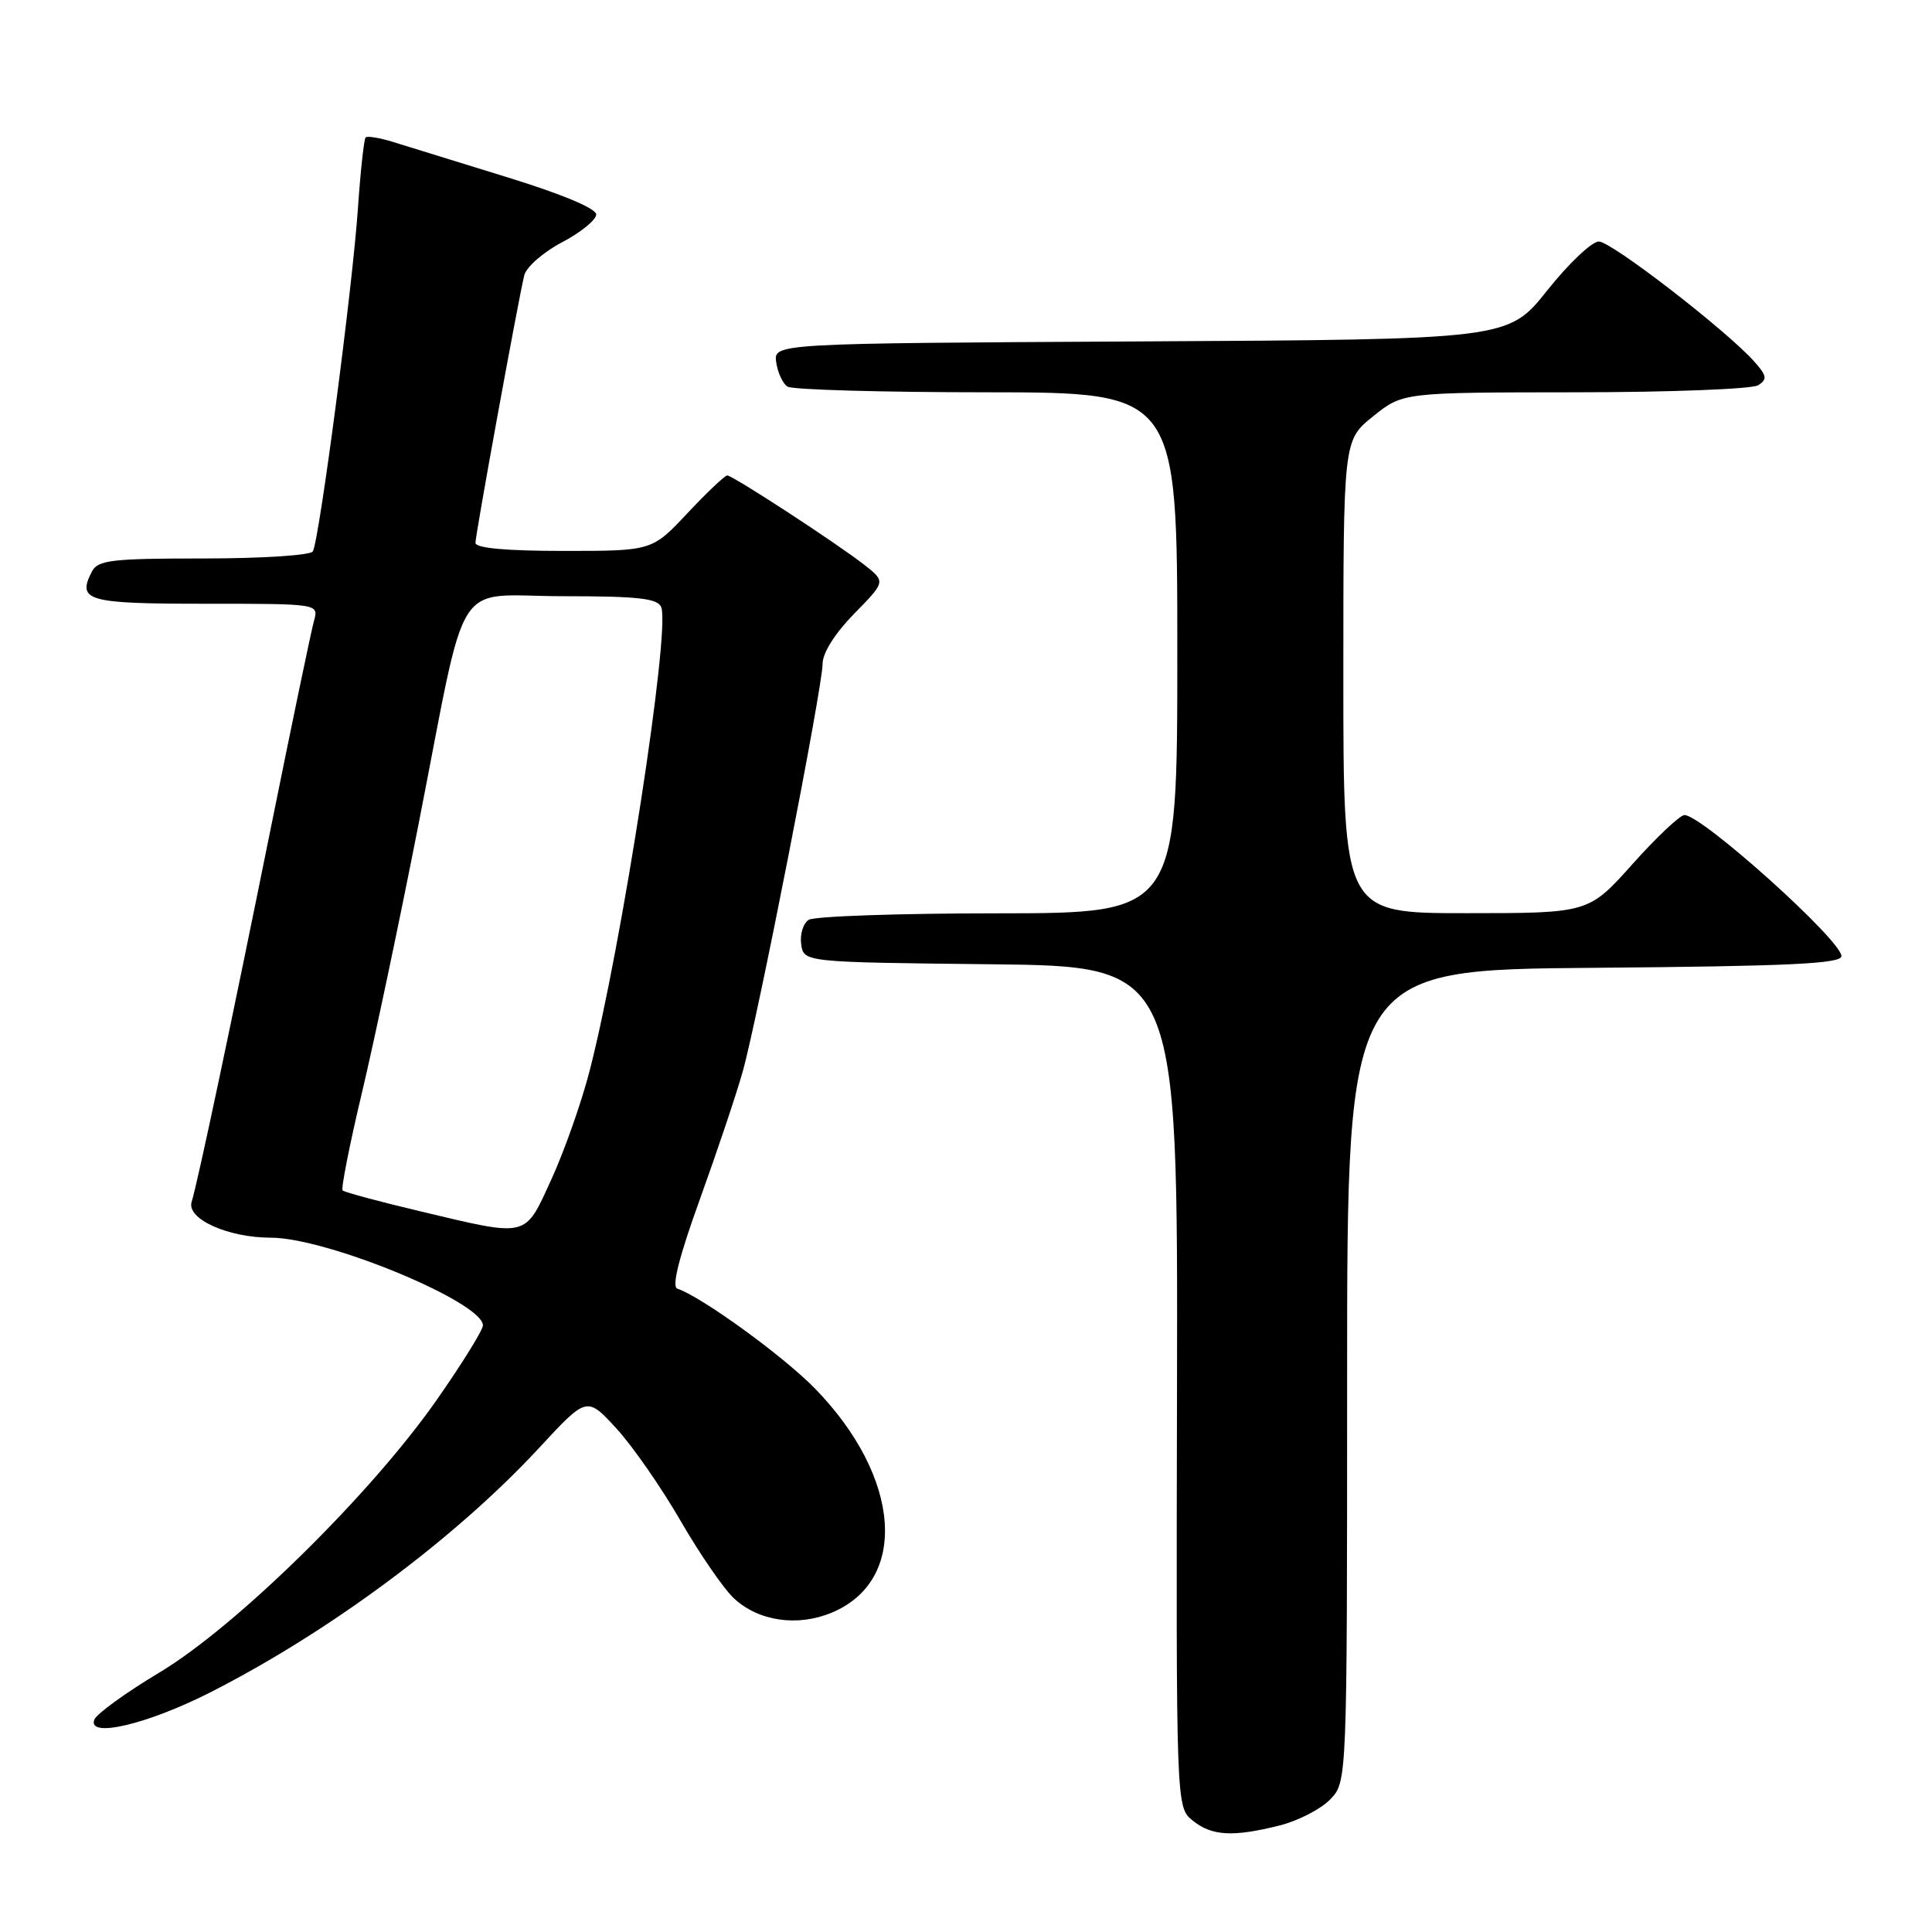 <?xml version="1.0" encoding="UTF-8" standalone="no"?>
<!DOCTYPE svg PUBLIC "-//W3C//DTD SVG 1.1//EN" "http://www.w3.org/Graphics/SVG/1.1/DTD/svg11.dtd" >
<svg xmlns="http://www.w3.org/2000/svg" xmlns:xlink="http://www.w3.org/1999/xlink" version="1.1" viewBox="0 0 256 256">
 <g >
 <path fill="currentColor"
d=" M 169.57 241.88 C 172.02 241.26 175.03 239.71 176.26 238.43 C 178.50 236.10 178.50 236.10 178.50 182.30 C 178.50 128.50 178.50 128.50 211.25 128.24 C 237.03 128.03 244.00 127.70 244.00 126.69 C 244.00 124.60 225.53 108.00 223.20 108.00 C 222.61 108.00 219.51 110.92 216.31 114.50 C 210.50 121.00 210.50 121.00 194.25 121.00 C 178.00 121.00 178.00 121.00 178.00 89.67 C 178.00 58.33 178.00 58.33 181.94 55.17 C 185.88 52.00 185.88 52.00 208.69 51.98 C 221.24 51.98 232.16 51.55 232.96 51.05 C 234.20 50.26 234.13 49.80 232.46 47.92 C 228.77 43.78 213.52 32.00 211.85 32.00 C 210.93 32.00 207.85 34.92 205.01 38.49 C 199.84 44.98 199.84 44.98 151.17 45.24 C 102.50 45.50 102.50 45.50 102.85 48.00 C 103.05 49.38 103.72 50.83 104.35 51.23 C 104.98 51.64 116.86 51.98 130.75 51.98 C 156.00 52.00 156.00 52.00 156.00 86.50 C 156.00 121.00 156.00 121.00 132.25 121.02 C 119.19 121.02 107.90 121.41 107.16 121.88 C 106.43 122.34 105.98 123.80 106.16 125.11 C 106.50 127.50 106.50 127.50 131.29 127.77 C 156.07 128.04 156.07 128.04 155.96 183.74 C 155.84 239.45 155.84 239.45 158.03 241.23 C 160.57 243.28 163.36 243.44 169.57 241.88 Z  M 27.82 224.27 C 43.67 216.22 60.34 203.83 71.43 191.86 C 77.76 185.02 77.76 185.02 81.66 189.26 C 83.80 191.59 87.63 197.10 90.17 201.50 C 92.71 205.90 95.90 210.53 97.25 211.79 C 100.52 214.83 105.68 215.58 110.22 213.68 C 120.44 209.41 119.41 195.72 108.00 184.00 C 103.81 179.70 92.96 171.82 89.74 170.75 C 88.98 170.49 89.99 166.51 92.73 158.93 C 95.00 152.64 97.56 145.03 98.41 142.00 C 100.40 134.94 109.00 91.05 109.00 87.94 C 109.00 86.51 110.66 83.89 113.18 81.32 C 117.35 77.07 117.35 77.07 114.59 74.89 C 110.98 72.06 97.10 63.00 96.36 63.00 C 96.05 63.00 93.67 65.25 91.09 68.00 C 86.40 73.00 86.40 73.00 74.70 73.00 C 67.06 73.00 63.00 72.63 63.00 71.93 C 63.00 70.85 68.59 40.18 69.46 36.50 C 69.72 35.40 71.97 33.42 74.46 32.11 C 76.96 30.80 79.00 29.13 79.00 28.42 C 79.00 27.62 74.40 25.70 67.25 23.50 C 60.79 21.51 54.01 19.41 52.18 18.84 C 50.36 18.27 48.68 17.99 48.45 18.21 C 48.23 18.44 47.77 22.65 47.43 27.56 C 46.73 37.97 42.29 71.71 41.45 73.07 C 41.14 73.58 34.62 74.00 26.98 74.00 C 14.74 74.00 12.96 74.21 12.17 75.75 C 10.18 79.62 11.54 80.00 27.20 80.00 C 42.23 80.00 42.23 80.00 41.61 82.25 C 41.26 83.49 38.75 95.53 36.03 109.00 C 30.63 135.72 26.24 156.49 25.39 159.27 C 24.71 161.52 30.22 164.00 35.89 164.00 C 43.32 164.00 63.95 172.53 63.99 175.62 C 63.99 176.24 61.20 180.74 57.78 185.62 C 49.03 198.10 31.30 215.51 21.15 221.60 C 16.69 224.27 12.80 227.09 12.50 227.86 C 11.54 230.36 19.51 228.49 27.82 224.27 Z  M 55.67 160.50 C 50.26 159.22 45.64 157.97 45.40 157.74 C 45.17 157.50 46.31 151.73 47.93 144.91 C 49.56 138.08 52.97 121.93 55.50 109.00 C 62.09 75.41 59.81 79.00 74.61 79.00 C 84.59 79.00 87.17 79.29 87.62 80.46 C 88.84 83.63 82.33 125.69 78.10 142.00 C 77.03 146.12 74.77 152.54 73.07 156.25 C 69.47 164.10 70.15 163.94 55.67 160.50 Z "/>
</g>
</svg>